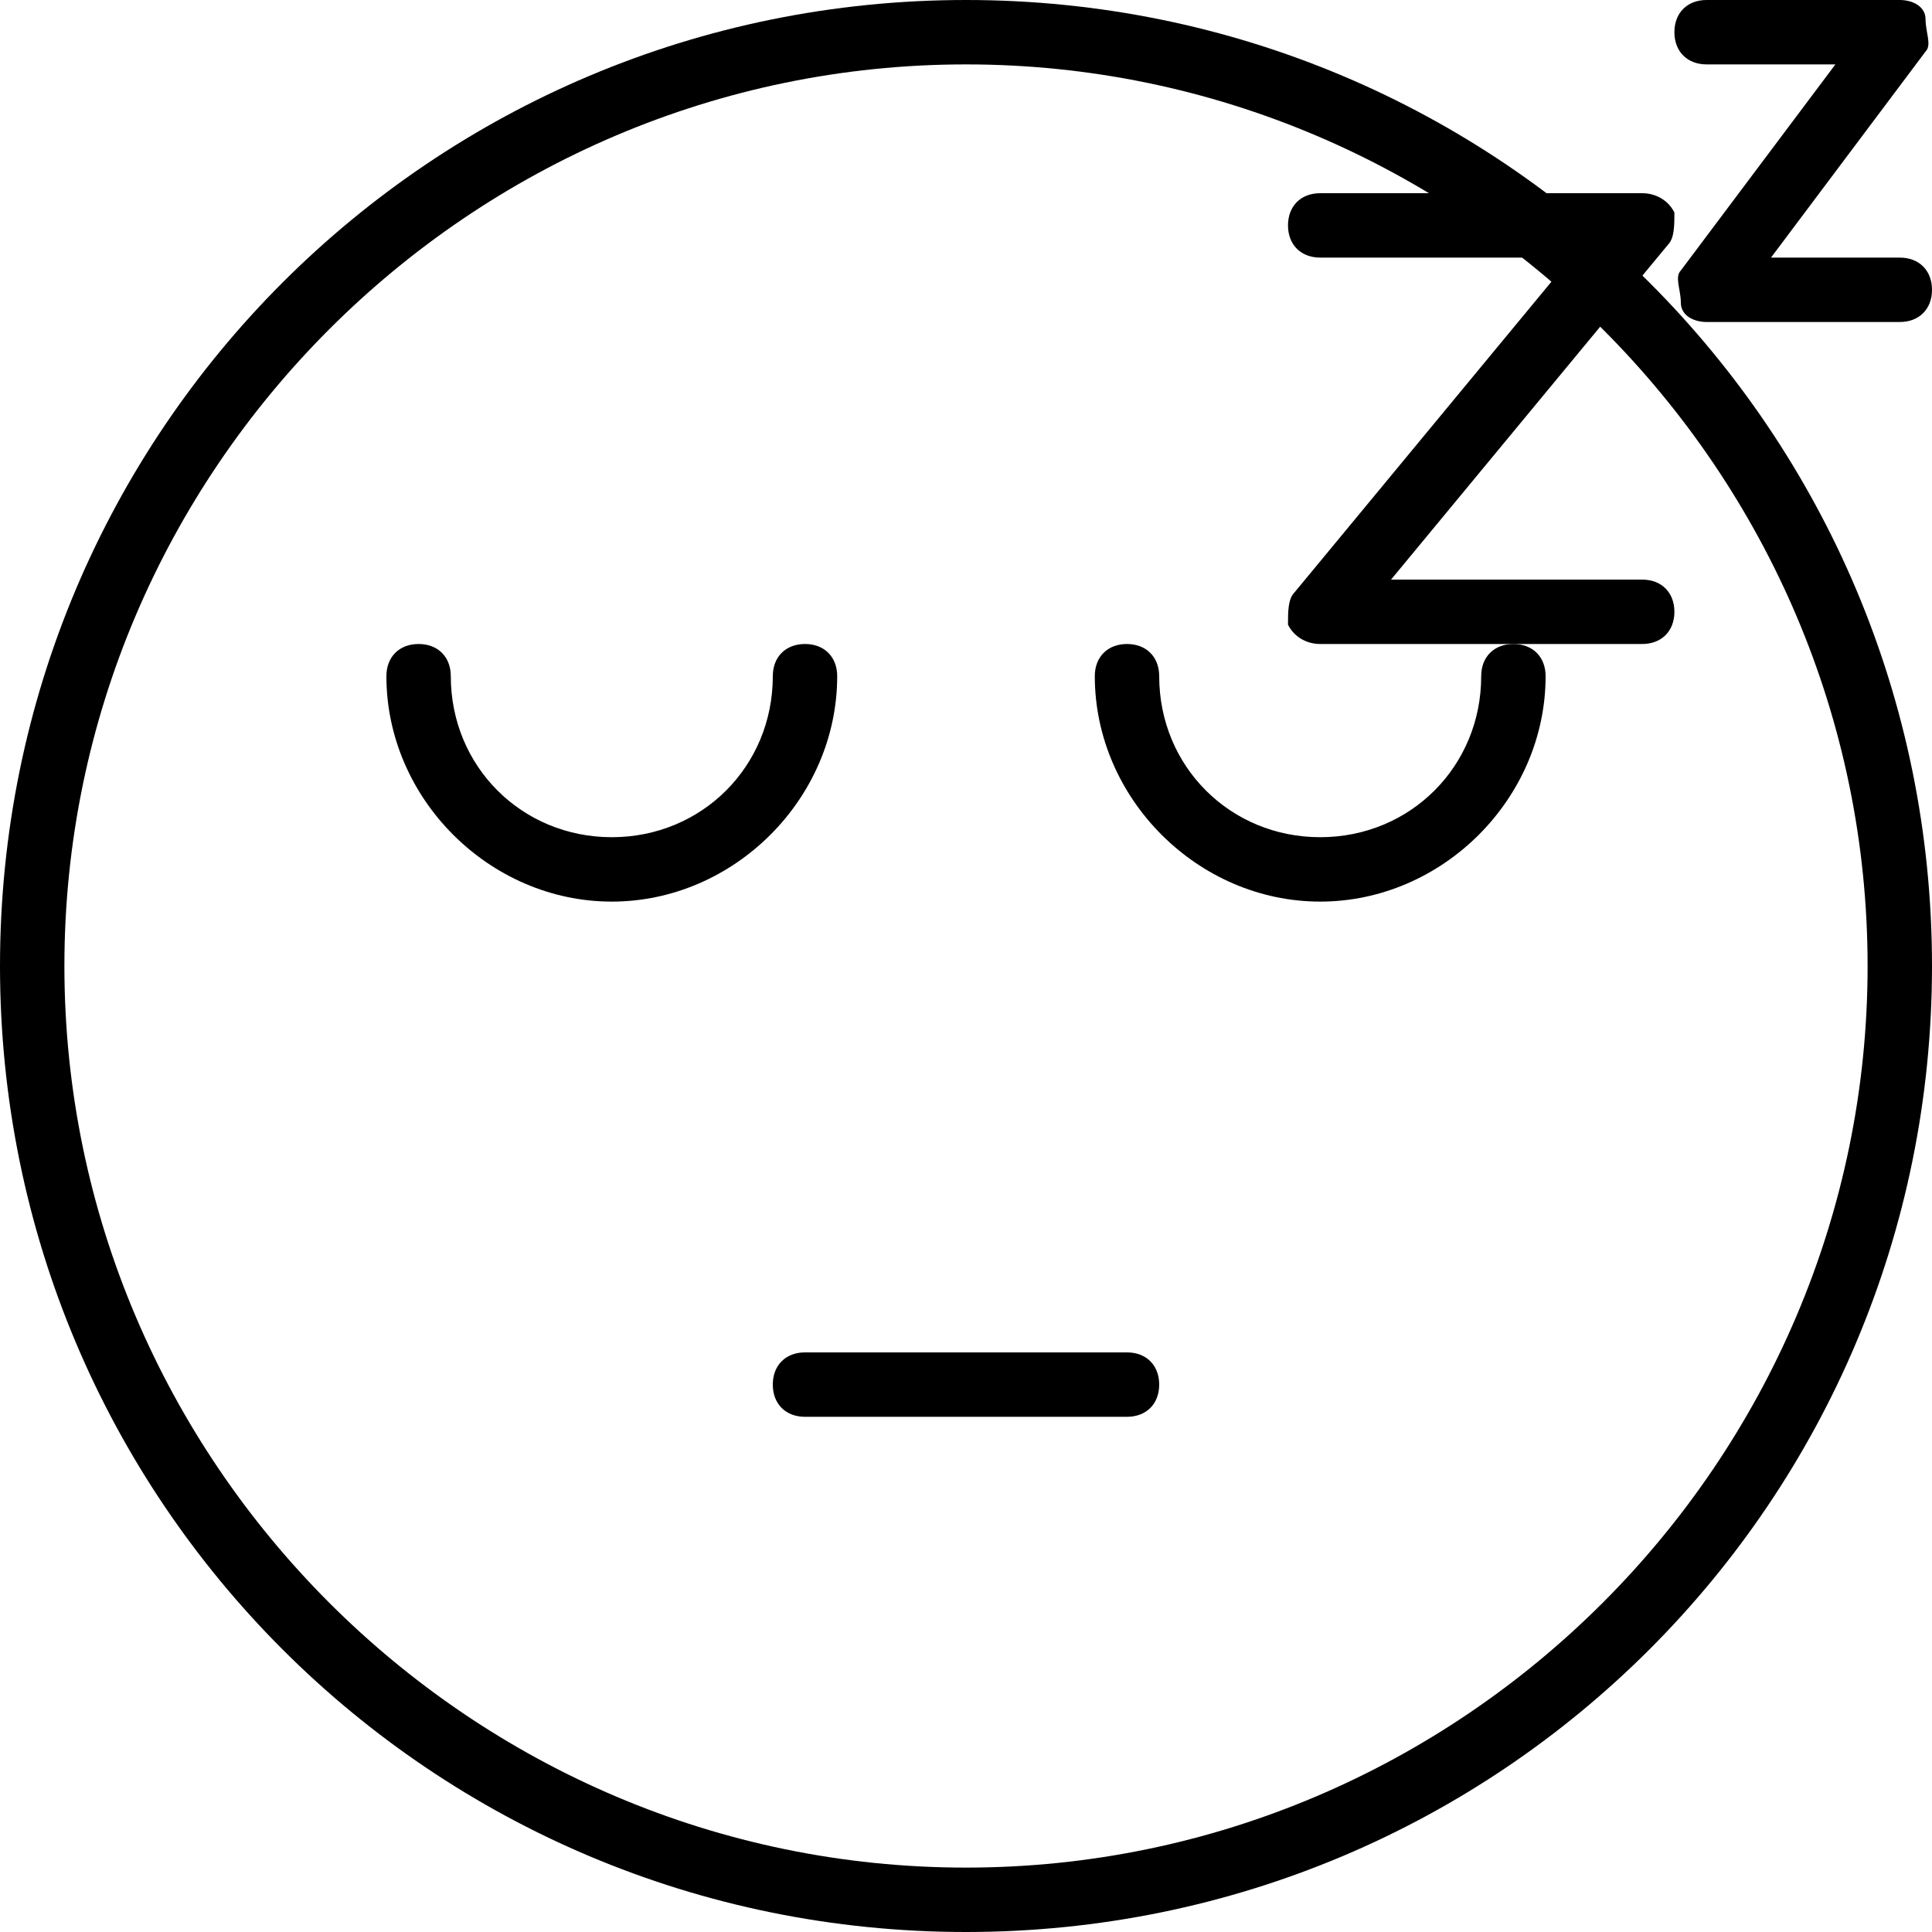 <?xml version="1.0" encoding="utf-8"?>
<!-- Generator: Adobe Illustrator 19.0.0, SVG Export Plug-In . SVG Version: 6.00 Build 0)  -->
<svg version="1.1" id="Layer_1" xmlns="http://www.w3.org/2000/svg" x="0px" y="0px"
     viewBox="0 0 30 30" style="enable-background:new 0 0 30 30;" xml:space="preserve">
<g>
	<g>
		<path d="M29.5,5h-3c-0.2,0-0.4-0.1-0.4-0.3s-0.1-0.4,0-0.5L28.5,1h-2C26.2,1,26,0.8,26,0.5S26.2,0,26.5,0h3c0.2,0,0.4,0.1,0.4,0.3
			s0.1,0.4,0,0.5L27.5,4h2C29.8,4,30,4.2,30,4.5S29.8,5,29.5,5z"/>
	</g>
    <g>
		<path d="M25.5,10h-5c-0.2,0-0.4-0.1-0.5-0.3C20,9.5,20,9.3,20.1,9.2L24.4,4h-3.9C20.2,4,20,3.8,20,3.5S20.2,3,20.5,3h5
			c0.2,0,0.4,0.1,0.5,0.3C26,3.5,26,3.7,25.9,3.8L21.6,9h3.9C25.8,9,26,9.2,26,9.5S25.8,10,25.5,10z"/>
	</g>
    <g>
		<path d="M15,30C6.7,30,0,23.3,0,15S6.7,0,15,0s15,6.7,15,15S23.3,30,15,30z M15,1C7.3,1,1,7.3,1,15s6.3,14,14,14s14-6.3,14-14
			S22.7,1,15,1z"/>
	</g>
    <g>
		<path d="M17.5,22h-5c-0.3,0-0.5-0.2-0.5-0.5s0.2-0.5,0.5-0.5h5c0.3,0,0.5,0.2,0.5,0.5S17.8,22,17.5,22z"/>
	</g>
    <g>
		<path d="M9.5,14C7.6,14,6,12.4,6,10.5C6,10.2,6.2,10,6.5,10S7,10.2,7,10.5C7,11.9,8.1,13,9.5,13s2.5-1.1,2.5-2.5
			c0-0.3,0.2-0.5,0.5-0.5s0.5,0.2,0.5,0.5C13,12.4,11.4,14,9.5,14z"/>
	</g>
    <g>
		<path d="M20.5,14c-1.9,0-3.5-1.6-3.5-3.5c0-0.3,0.2-0.5,0.5-0.5s0.5,0.2,0.5,0.5c0,1.4,1.1,2.5,2.5,2.5s2.5-1.1,2.5-2.5
			c0-0.3,0.2-0.5,0.5-0.5s0.5,0.2,0.5,0.5C24,12.4,22.4,14,20.5,14z"/>
	</g>
</g>
</svg>
